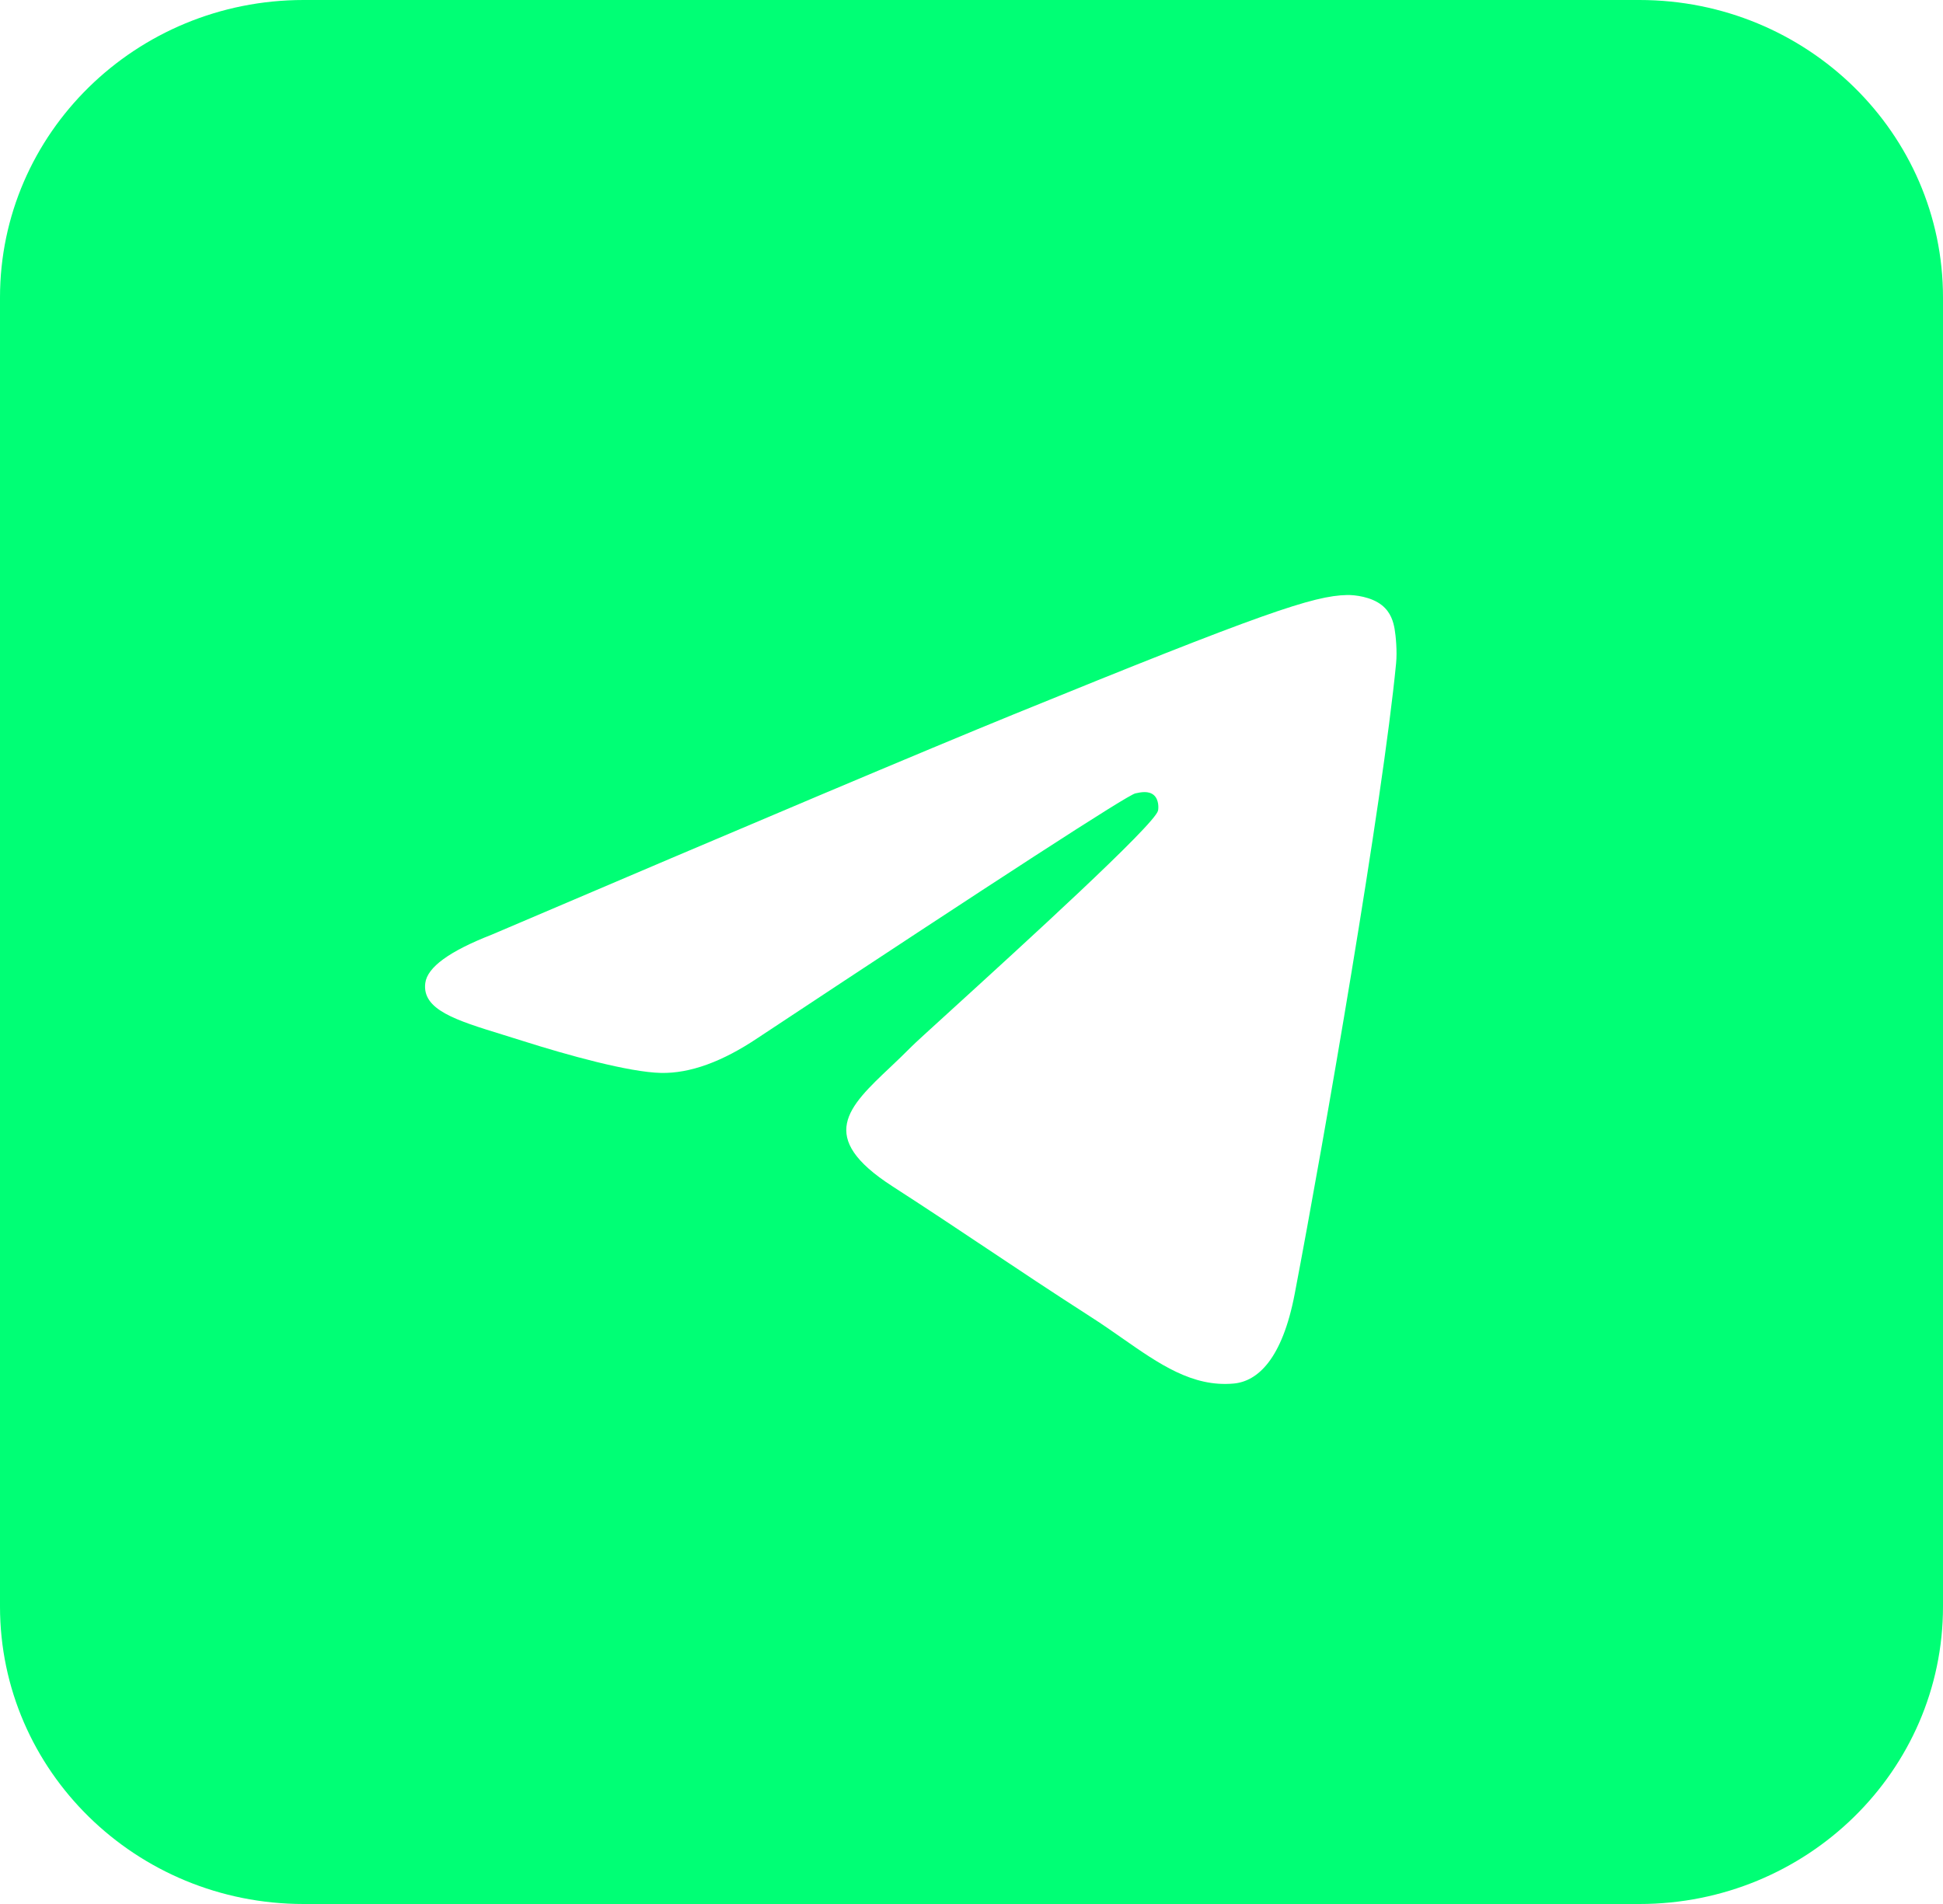 <svg width="50" height="49" viewBox="0 0 50 49" fill="none" xmlns="http://www.w3.org/2000/svg">
<path fill-rule="evenodd" clip-rule="evenodd" d="M7.812 0H42.188C46.502 0 50 3.428 50 7.656V41.344C50 45.572 46.502 49 42.188 49H7.812C3.498 49 0 45.572 0 41.344V7.656C0 3.428 3.498 0 7.812 0ZM26.081 18.386C23.842 19.299 19.367 21.188 12.656 24.053C11.566 24.478 10.995 24.893 10.944 25.3C10.856 25.986 11.733 26.257 12.928 26.625C13.09 26.675 13.259 26.727 13.431 26.782C14.607 27.156 16.188 27.594 17.01 27.612C17.755 27.627 18.587 27.326 19.506 26.708C25.776 22.56 29.013 20.463 29.216 20.418C29.36 20.386 29.558 20.346 29.693 20.463C29.827 20.581 29.814 20.803 29.8 20.862C29.713 21.226 26.269 24.363 24.487 25.987C23.931 26.493 23.537 26.852 23.457 26.934C23.276 27.118 23.092 27.291 22.916 27.459C21.824 28.49 21.005 29.264 22.961 30.527C23.901 31.134 24.653 31.636 25.404 32.137C26.223 32.684 27.041 33.23 28.098 33.909C28.368 34.082 28.625 34.262 28.876 34.437C29.83 35.103 30.686 35.702 31.745 35.606C32.36 35.551 32.996 34.984 33.318 33.294C34.081 29.298 35.58 20.641 35.926 17.074C35.957 16.762 35.919 16.362 35.888 16.186C35.857 16.011 35.793 15.76 35.56 15.575C35.285 15.356 34.859 15.309 34.668 15.313C33.802 15.328 32.474 15.78 26.081 18.386Z" fill="#00FF75"/>
</svg>
